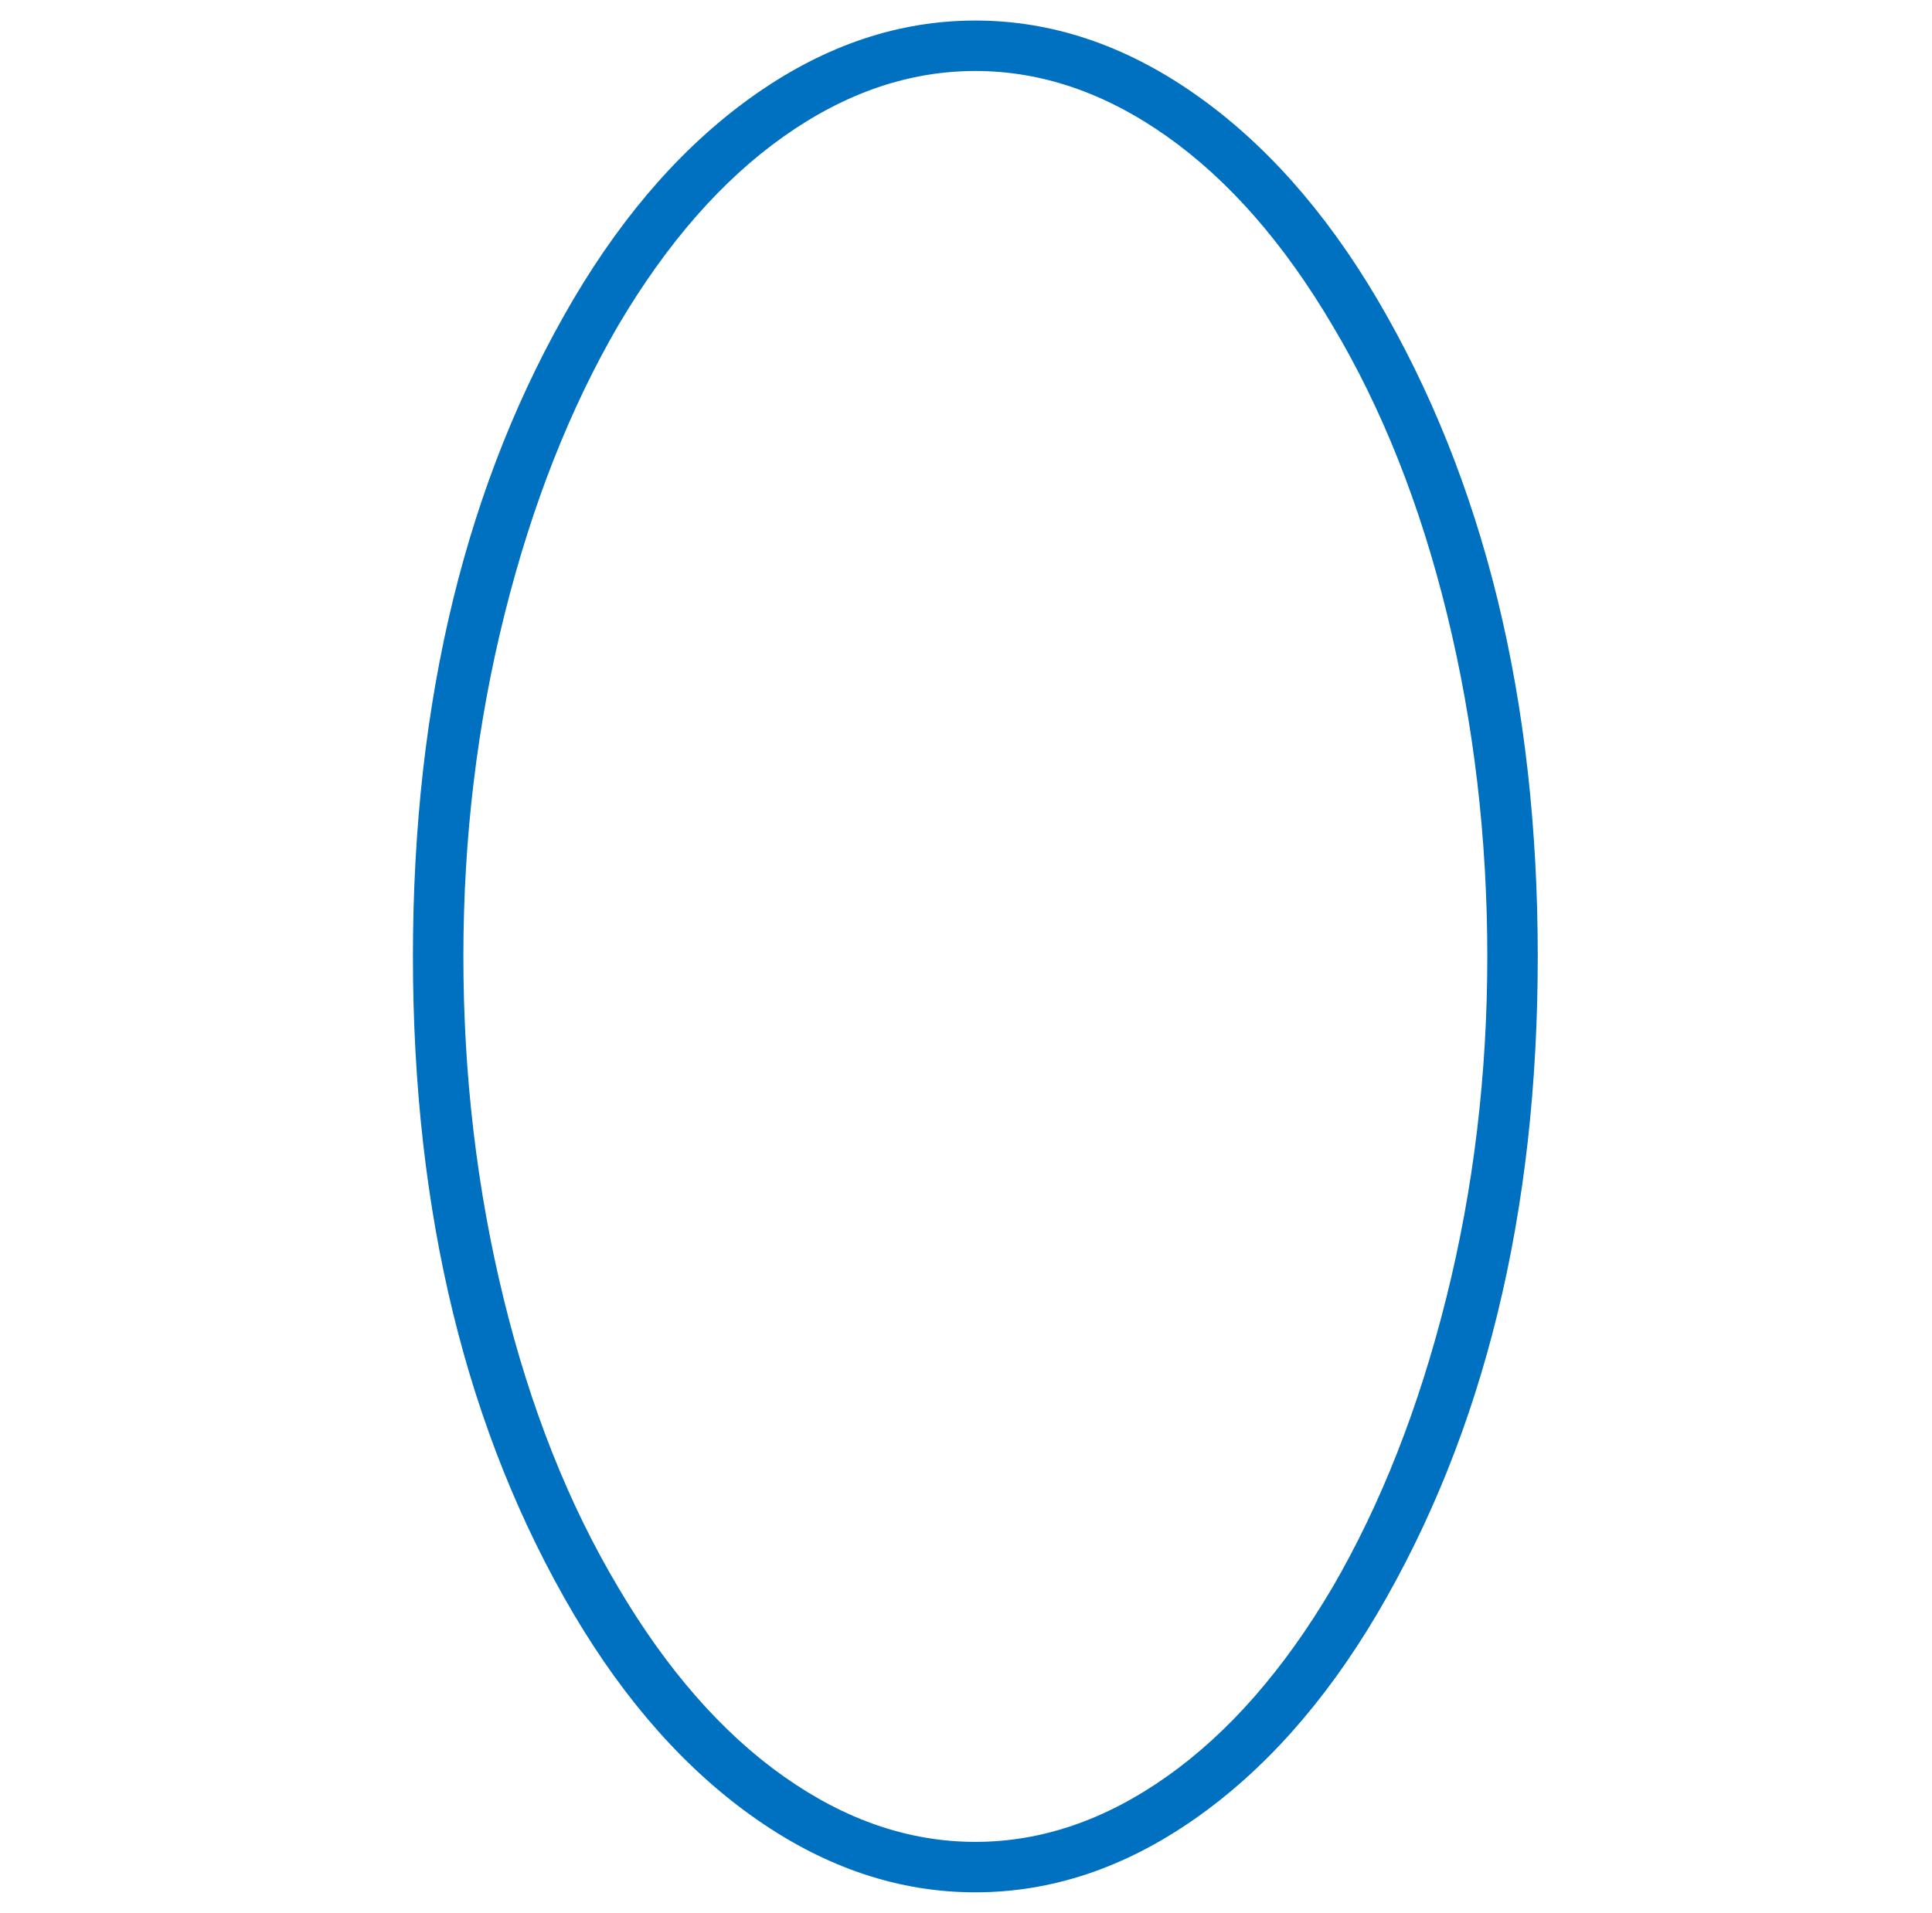 <?xml version="1.0" encoding="UTF-8" standalone="no"?>
<svg
   xmlns:dc="http://purl.org/dc/elements/1.1/"
   xmlns:cc="http://creativecommons.org/ns#"
   xmlns:rdf="http://www.w3.org/1999/02/22-rdf-syntax-ns#"
   xmlns:svg="http://www.w3.org/2000/svg"
   xmlns="http://www.w3.org/2000/svg"
   id="svg6"
   viewBox="-10 0 1034 1024"
   version="1.1">
  <defs
     id="defs10" />
  <g
     style="fill:#0070c0;fill-opacity:1"
     id="g4"
     transform="matrix(1,0,0,-1,0,819)">
    <path
       style="fill:#0070c0;fill-opacity:1"
       id="path2"
       d="m 512,808 q 61,0 117,-39 56,-39 98,-110 86,-146 86,-352 0,-206 -86,-352 -42,-71 -98,-110 -56,-39 -117,-39 -61,0 -117,39 -56,39 -98,110 -86,146 -86,352 0,206 86,352 42,71 98,110 56,39 117,39 z m 0,-27 Q 459,781 409.5,746 360,711 321,645 282,578 260,490 238,402 238,307 238,212 259.5,124 281,36 321,-31 q 39,-66 88.5,-101 49.5,-35 102.5,-35 53,0 102.5,35 49.5,35 88.5,101 39,67 61,155 22,88 22,183 0,95 -21.5,183 Q 743,578 703,645 664,711 614.5,746 565,781 512,781 Z" />
  </g>
</svg>
